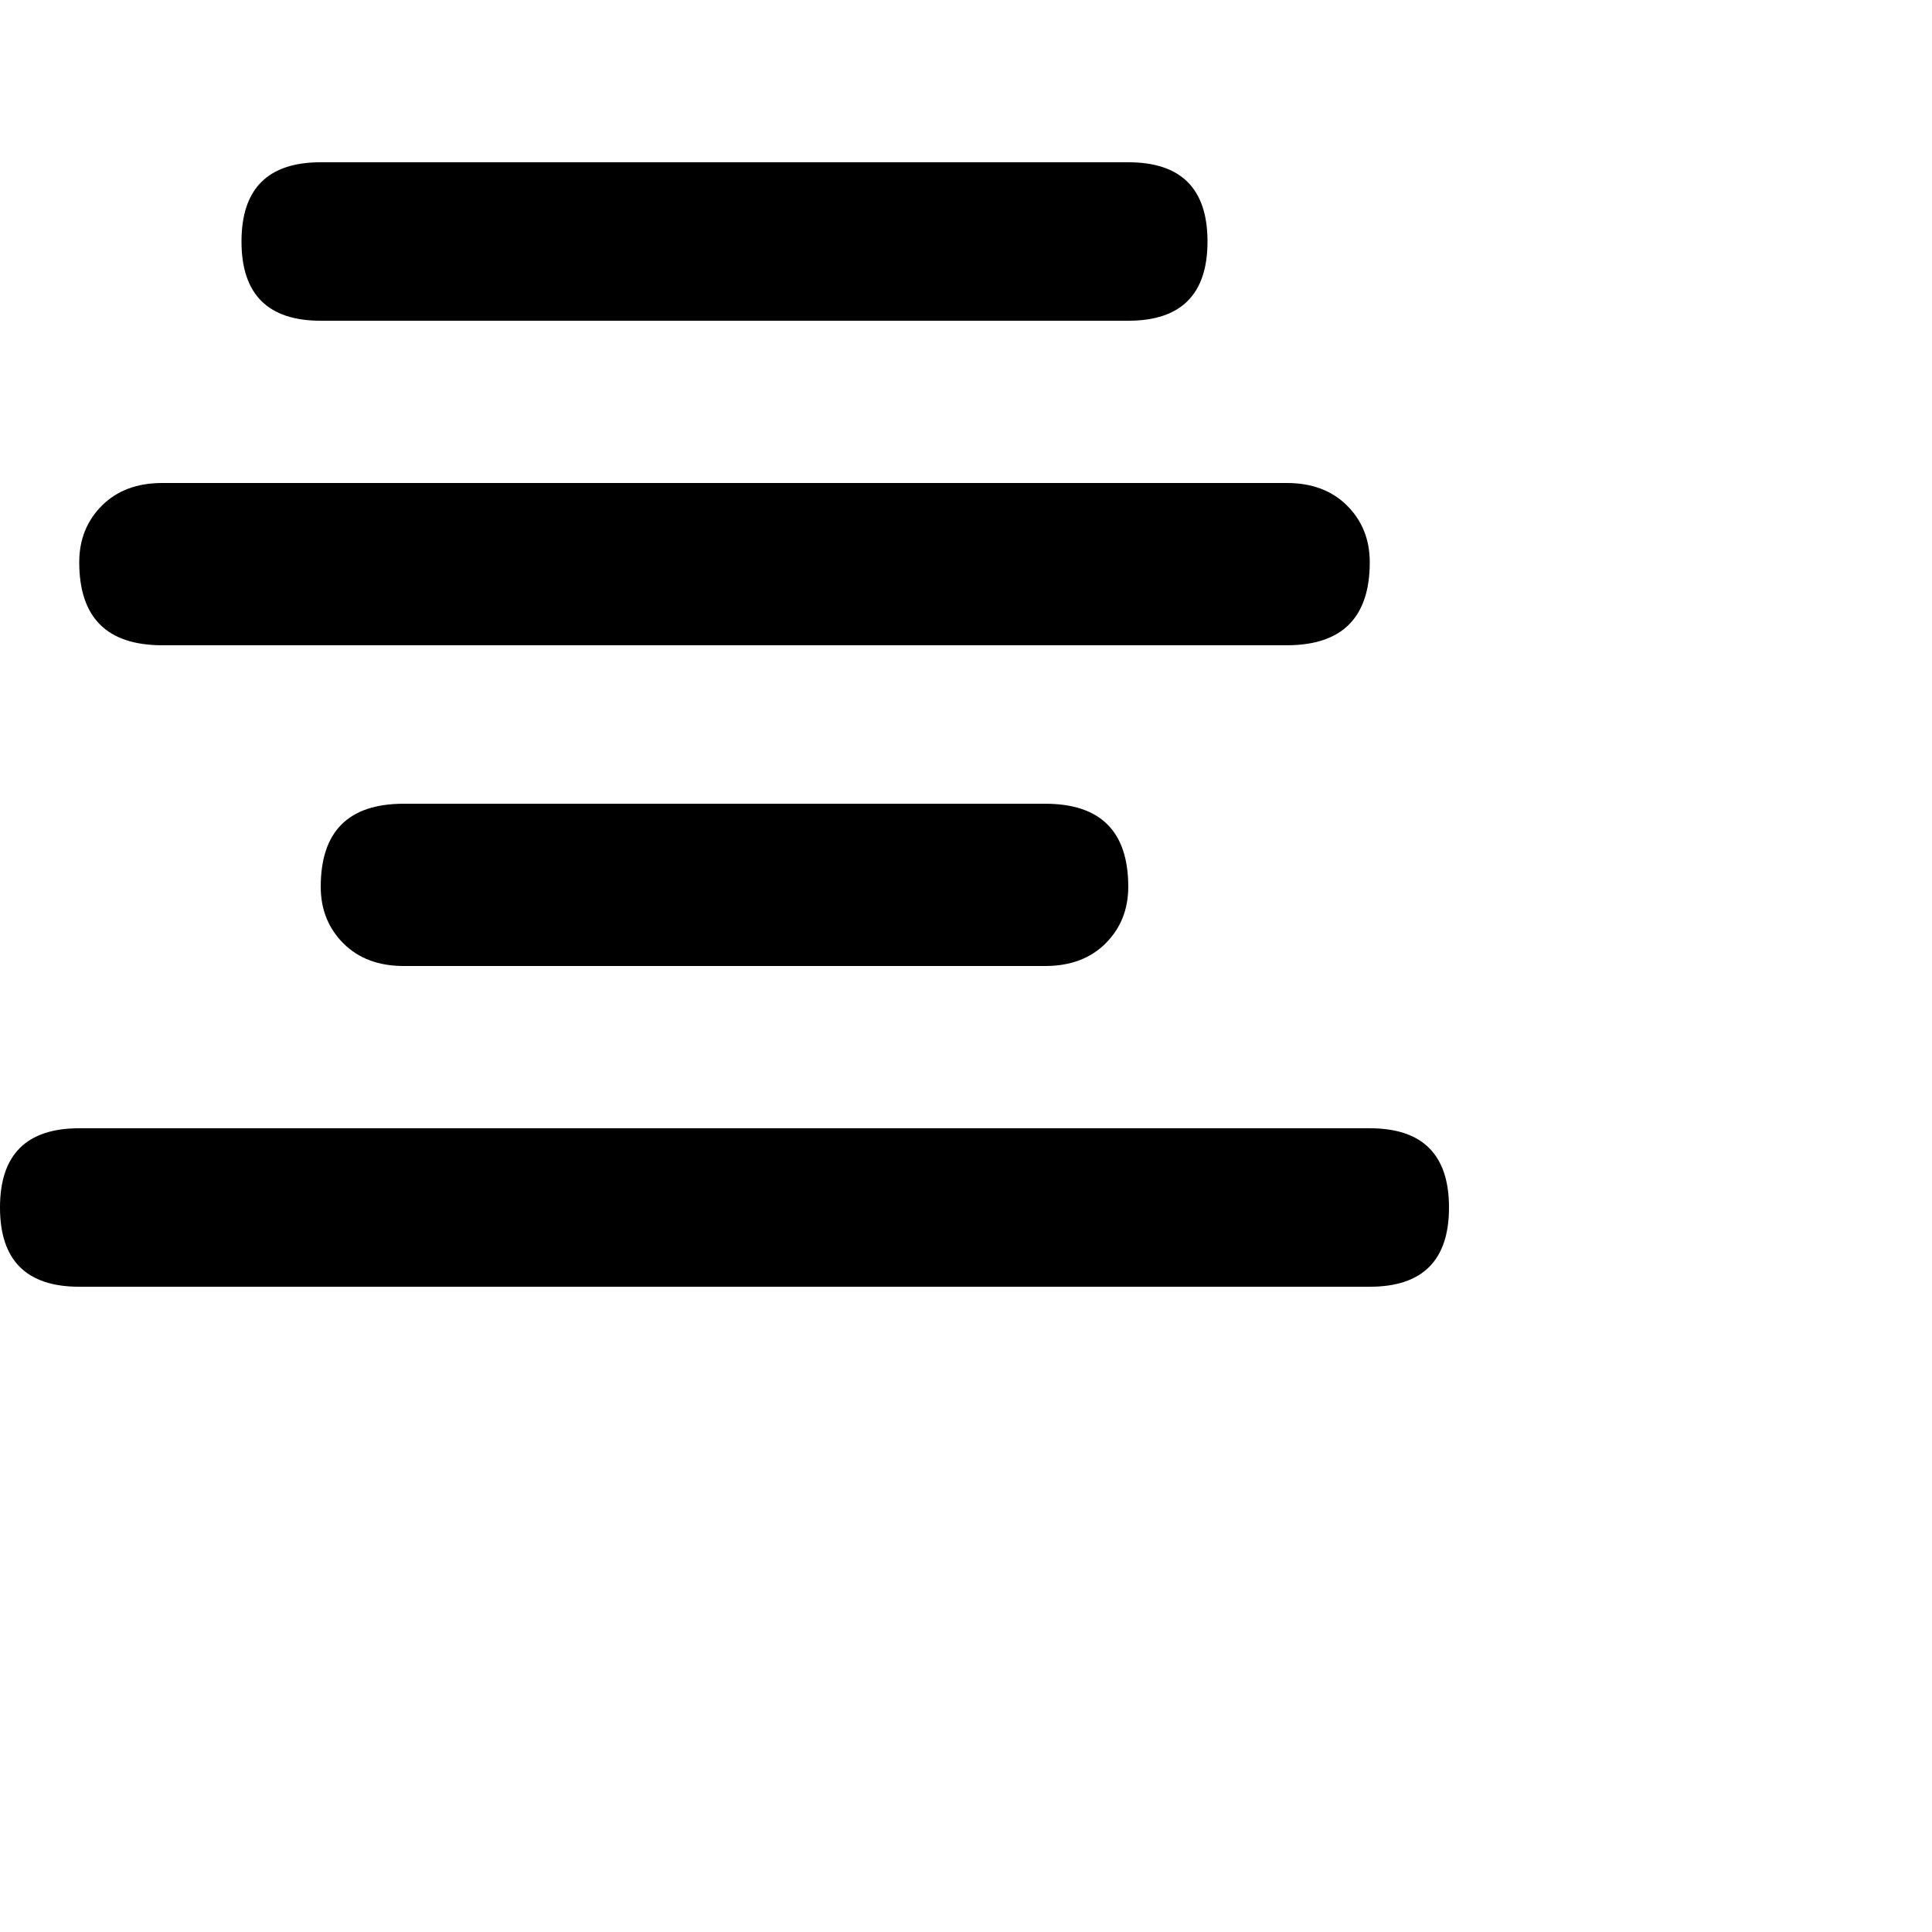 <svg xmlns="http://www.w3.org/2000/svg" version="1.1" viewBox="0 0 512 512" fill="currentColor"><path fill="currentColor" d="M85 43q-21 0-21 21t21 21h214q21 0 21-21t-21-21zM21 149q0 22 22 22h298q22 0 22-22q0-9-6-15t-16-6H43q-10 0-16 6t-6 15m86 64q-22 0-22 22q0 9 6 15t16 6h170q10 0 16-6t6-15q0-22-22-22zM0 320q0 21 21 21h342q21 0 21-21t-21-21H21q-21 0-21 21"/></svg>